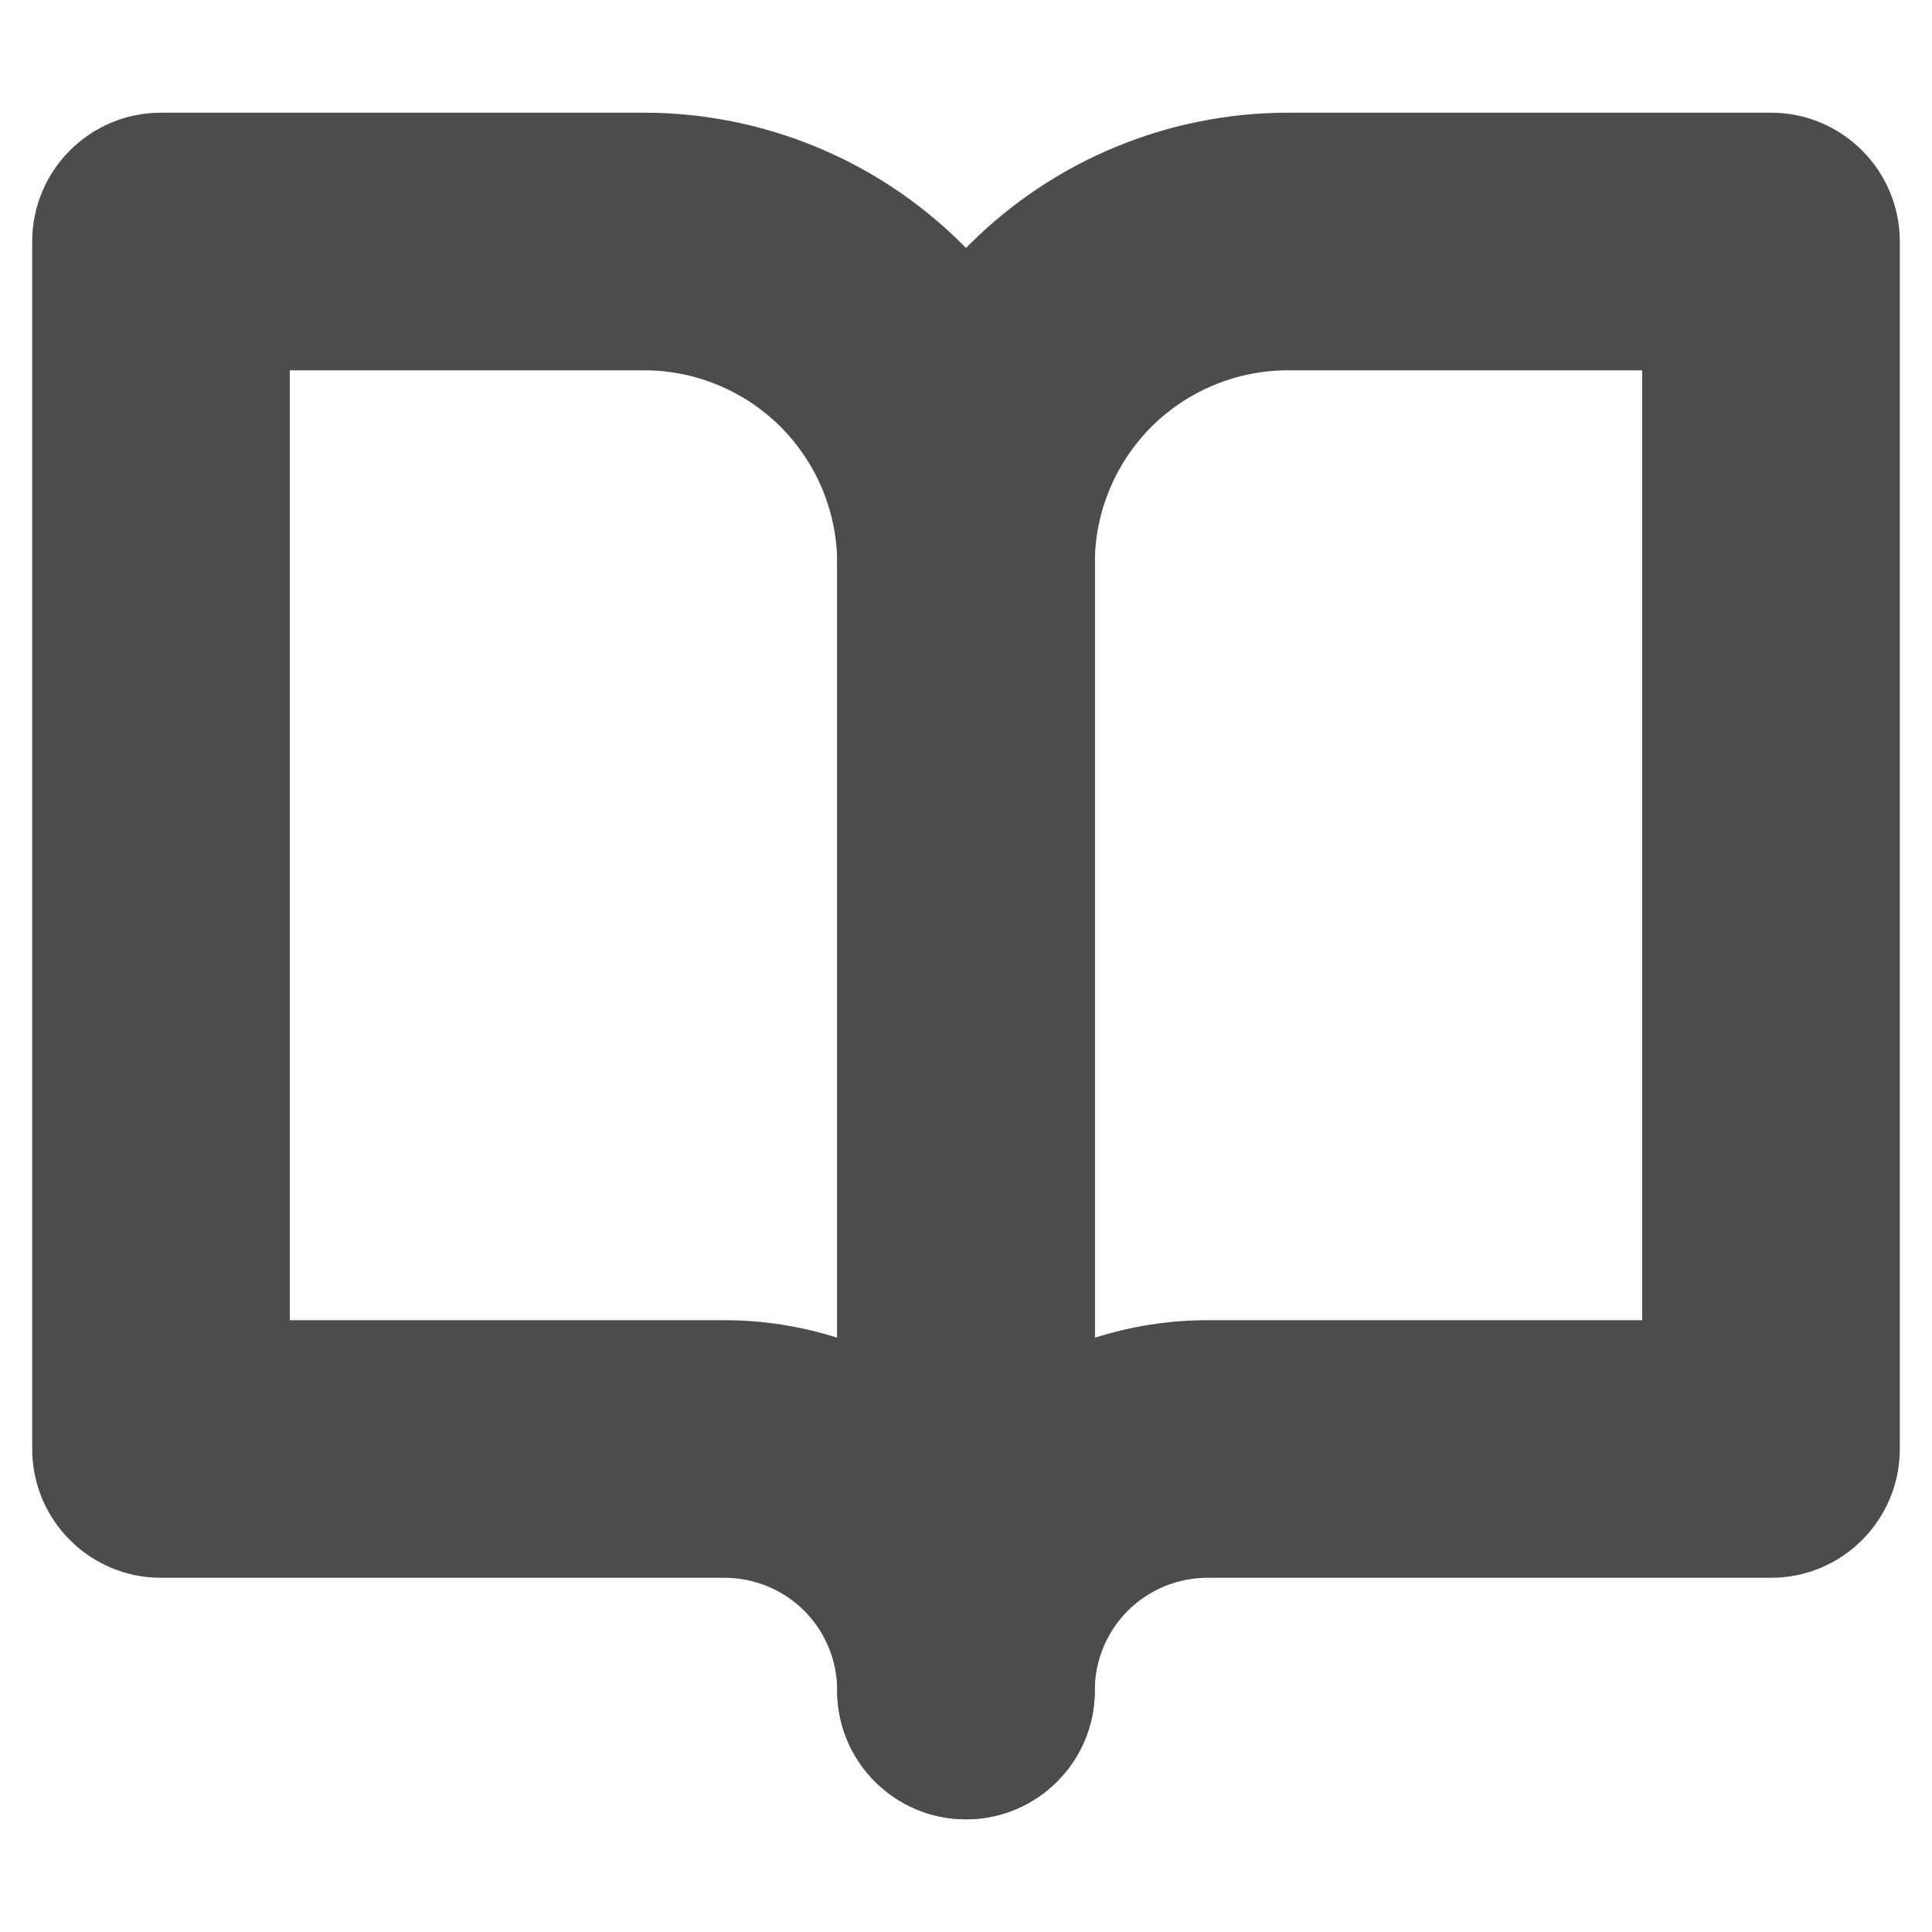 <svg width="15" height="15" viewBox="0 0 15 15" fill="none" xmlns="http://www.w3.org/2000/svg">
<path fill-rule="evenodd" clip-rule="evenodd" d="M0.25 1.875C0.25 1.323 0.698 0.875 1.25 0.875H5C5.928 0.875 6.819 1.244 7.475 1.9C8.131 2.557 8.5 3.447 8.5 4.375V13.125C8.5 13.677 8.052 14.125 7.5 14.125C6.948 14.125 6.5 13.677 6.5 13.125C6.5 12.893 6.408 12.67 6.244 12.506C6.08 12.342 5.857 12.25 5.625 12.25H1.25C0.698 12.25 0.25 11.802 0.25 11.25V1.875ZM6.5 10.386V4.375C6.5 3.977 6.342 3.596 6.061 3.314C5.779 3.033 5.398 2.875 5 2.875H2.25V10.25H5.625C5.925 10.25 6.22 10.297 6.5 10.386Z" fill="#4C4C4C"/>
<path fill-rule="evenodd" clip-rule="evenodd" d="M7.525 1.9C8.181 1.244 9.072 0.875 10 0.875H13.75C14.302 0.875 14.75 1.323 14.75 1.875V11.25C14.75 11.802 14.302 12.25 13.75 12.25H9.375C9.143 12.25 8.92 12.342 8.756 12.506C8.592 12.67 8.5 12.893 8.5 13.125C8.5 13.677 8.052 14.125 7.5 14.125C6.948 14.125 6.5 13.677 6.5 13.125V4.375C6.5 3.447 6.869 2.557 7.525 1.9ZM8.5 10.386C8.78 10.297 9.075 10.25 9.375 10.25H12.75V2.875H10C9.602 2.875 9.221 3.033 8.939 3.314C8.658 3.596 8.5 3.977 8.5 4.375V10.386Z" fill="#4C4C4C"/>
</svg>
